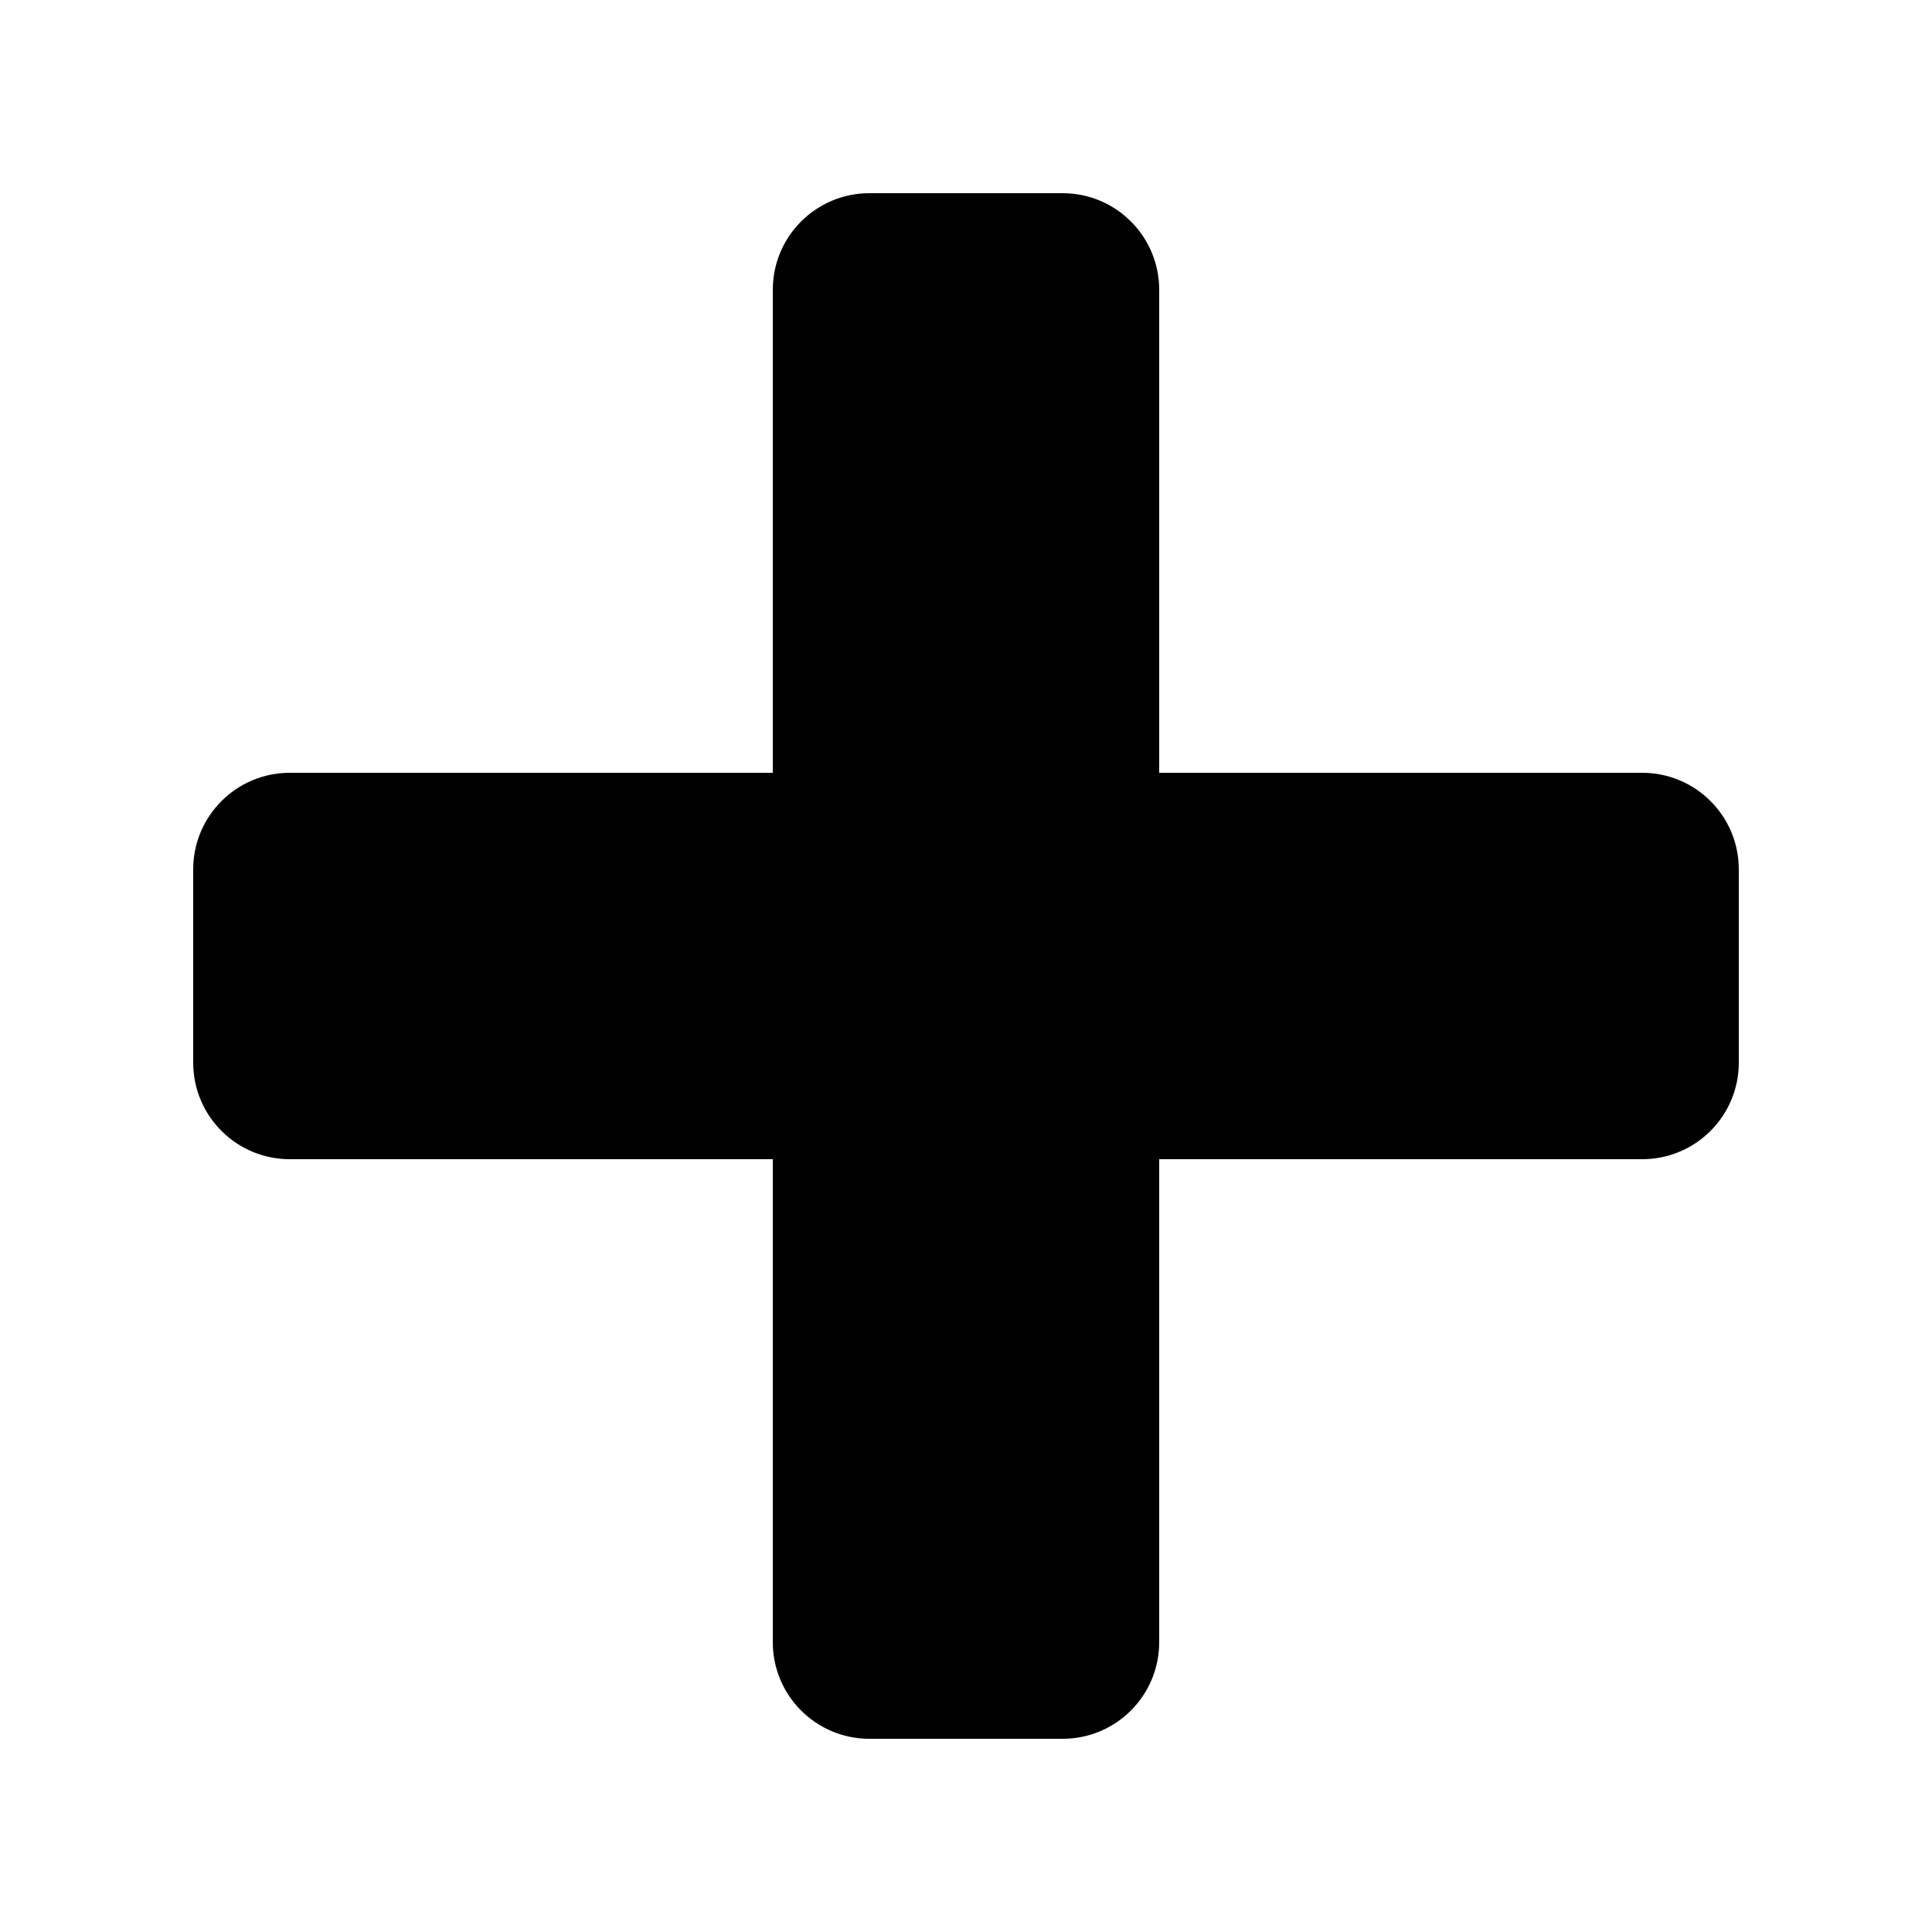 <?xml version="1.0" encoding="UTF-8"?>
<svg width="24px" height="24px" viewBox="0 0 24 24" version="1.1" xmlns="http://www.w3.org/2000/svg" xmlns:xlink="http://www.w3.org/1999/xlink">
    <title>icons/functional_UI/A-E/mdpi/ic_Add</title>
    <g id="icons/functional_UI/A-E/ic_Add" stroke="none" stroke-width="1" fill="none" fill-rule="evenodd">
        <path d="M20.4,9.6 L14.4,9.6 L14.4,3.6 C14.4,2.937 13.863,2.4 13.2,2.4 L10.8,2.4 C10.137,2.4 9.6,2.937 9.6,3.6 L9.6,9.6 L3.6,9.6 C2.937,9.6 2.4,10.137 2.4,10.8 L2.4,13.2 C2.4,13.863 2.937,14.4 3.6,14.4 L9.6,14.4 L9.6,20.4 C9.6,21.063 10.137,21.6 10.8,21.6 L13.2,21.6 C13.863,21.6 14.4,21.063 14.4,20.4 L14.4,14.4 L20.4,14.4 C21.063,14.4 21.6,13.863 21.6,13.2 L21.6,10.8 C21.6,10.137 21.063,9.6 20.4,9.6 Z" fill="#000000"></path>
    </g>
</svg>